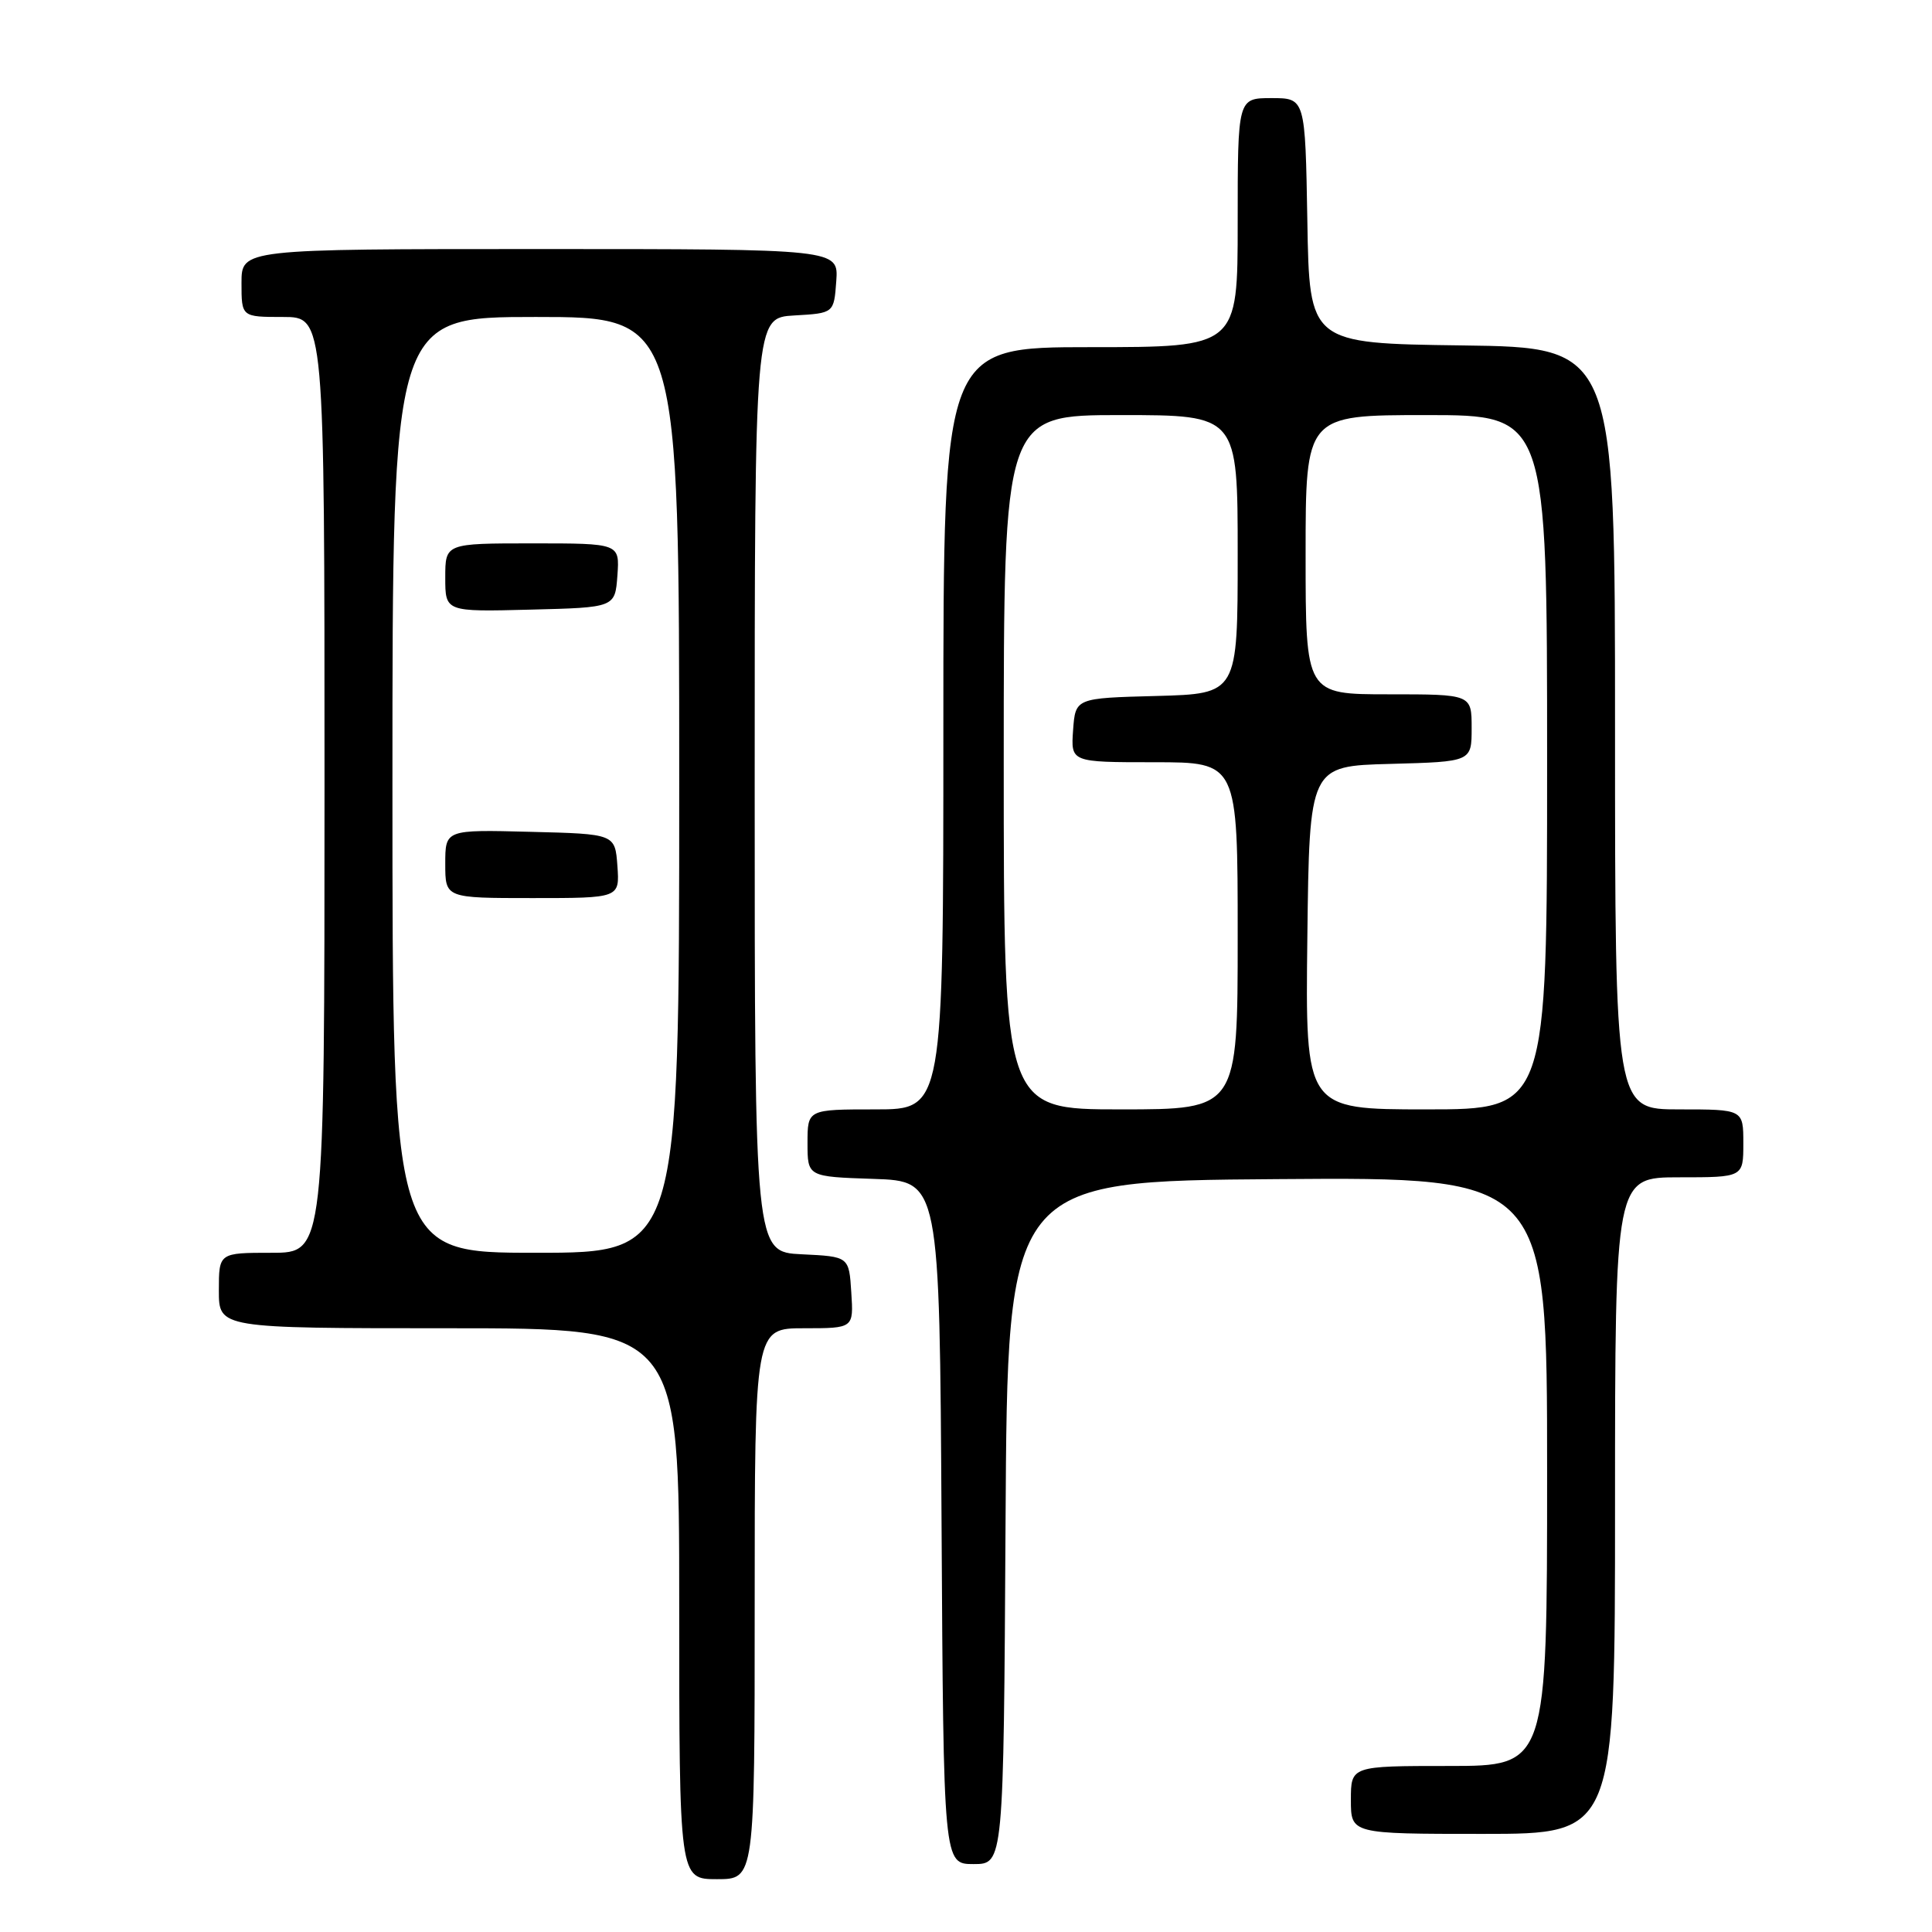 <?xml version="1.0" encoding="UTF-8" standalone="no"?>
<!DOCTYPE svg PUBLIC "-//W3C//DTD SVG 1.1//EN" "http://www.w3.org/Graphics/SVG/1.1/DTD/svg11.dtd" >
<svg xmlns="http://www.w3.org/2000/svg" xmlns:xlink="http://www.w3.org/1999/xlink" version="1.1" viewBox="0 0 256 256">
 <g >
 <path fill="currentColor"
d=" M 100.00 212.50 C 100.00 176.00 100.00 176.00 106.55 176.00 C 113.11 176.00 113.11 176.00 112.80 171.25 C 112.50 166.50 112.50 166.50 106.25 166.20 C 100.00 165.90 100.00 165.90 100.00 104.00 C 100.00 42.10 100.00 42.10 105.25 41.80 C 110.50 41.50 110.50 41.50 110.81 37.25 C 111.11 33.00 111.11 33.00 71.56 33.00 C 32.00 33.00 32.00 33.00 32.00 37.50 C 32.00 42.00 32.00 42.00 37.50 42.00 C 43.00 42.00 43.00 42.00 43.00 104.00 C 43.00 166.00 43.00 166.00 36.00 166.00 C 29.00 166.00 29.00 166.00 29.00 171.00 C 29.00 176.00 29.00 176.00 59.50 176.00 C 90.00 176.00 90.00 176.00 90.00 212.50 C 90.00 249.00 90.00 249.00 95.00 249.00 C 100.00 249.00 100.00 249.00 100.00 212.50 Z  M 133.24 201.75 C 133.50 156.50 133.50 156.50 169.25 156.24 C 205.00 155.97 205.00 155.97 205.00 194.99 C 205.00 234.00 205.00 234.00 192.00 234.00 C 179.00 234.00 179.00 234.00 179.00 238.50 C 179.00 243.00 179.00 243.00 196.50 243.00 C 214.00 243.00 214.00 243.00 214.00 199.50 C 214.00 156.00 214.00 156.00 222.50 156.00 C 231.00 156.00 231.00 156.00 231.00 151.50 C 231.00 147.00 231.00 147.00 222.50 147.00 C 214.00 147.00 214.00 147.00 214.00 96.52 C 214.00 46.04 214.00 46.04 193.75 45.77 C 173.50 45.50 173.50 45.50 173.23 29.25 C 172.95 13.00 172.95 13.00 168.48 13.00 C 164.00 13.00 164.00 13.00 164.00 29.50 C 164.00 46.00 164.00 46.00 144.50 46.00 C 125.00 46.00 125.00 46.00 125.00 96.50 C 125.00 147.00 125.00 147.00 116.00 147.00 C 107.00 147.00 107.00 147.00 107.00 151.46 C 107.00 155.92 107.00 155.92 115.75 156.21 C 124.50 156.50 124.50 156.50 124.76 201.75 C 125.02 247.00 125.02 247.00 129.00 247.00 C 132.98 247.00 132.98 247.00 133.24 201.75 Z  M 52.00 104.00 C 52.00 42.00 52.00 42.00 71.00 42.00 C 90.00 42.00 90.00 42.00 90.00 104.00 C 90.00 166.00 90.00 166.00 71.00 166.00 C 52.00 166.00 52.00 166.00 52.00 104.00 Z  M 81.81 114.75 C 81.50 110.50 81.50 110.50 70.25 110.22 C 59.00 109.93 59.00 109.93 59.00 114.47 C 59.00 119.00 59.00 119.00 70.56 119.00 C 82.11 119.00 82.11 119.00 81.81 114.75 Z  M 81.81 76.25 C 82.11 72.00 82.11 72.00 70.56 72.00 C 59.00 72.00 59.00 72.00 59.00 76.53 C 59.00 81.07 59.00 81.07 70.25 80.78 C 81.50 80.50 81.50 80.50 81.81 76.25 Z  M 133.00 101.00 C 133.00 55.00 133.00 55.00 148.50 55.00 C 164.00 55.00 164.00 55.00 164.00 73.47 C 164.00 91.93 164.00 91.93 153.25 92.22 C 142.50 92.50 142.50 92.50 142.19 96.75 C 141.89 101.00 141.89 101.00 152.94 101.00 C 164.00 101.00 164.00 101.00 164.00 124.00 C 164.00 147.00 164.00 147.00 148.50 147.00 C 133.00 147.00 133.00 147.00 133.00 101.00 Z  M 173.23 124.25 C 173.50 101.50 173.50 101.50 184.25 101.22 C 195.00 100.93 195.00 100.93 195.00 96.47 C 195.00 92.00 195.00 92.00 184.00 92.00 C 173.00 92.00 173.00 92.00 173.00 73.50 C 173.00 55.00 173.00 55.00 189.00 55.00 C 205.00 55.00 205.00 55.00 205.00 101.00 C 205.00 147.00 205.00 147.00 188.98 147.00 C 172.96 147.00 172.96 147.00 173.23 124.25 Z "/>
</g>
</svg>